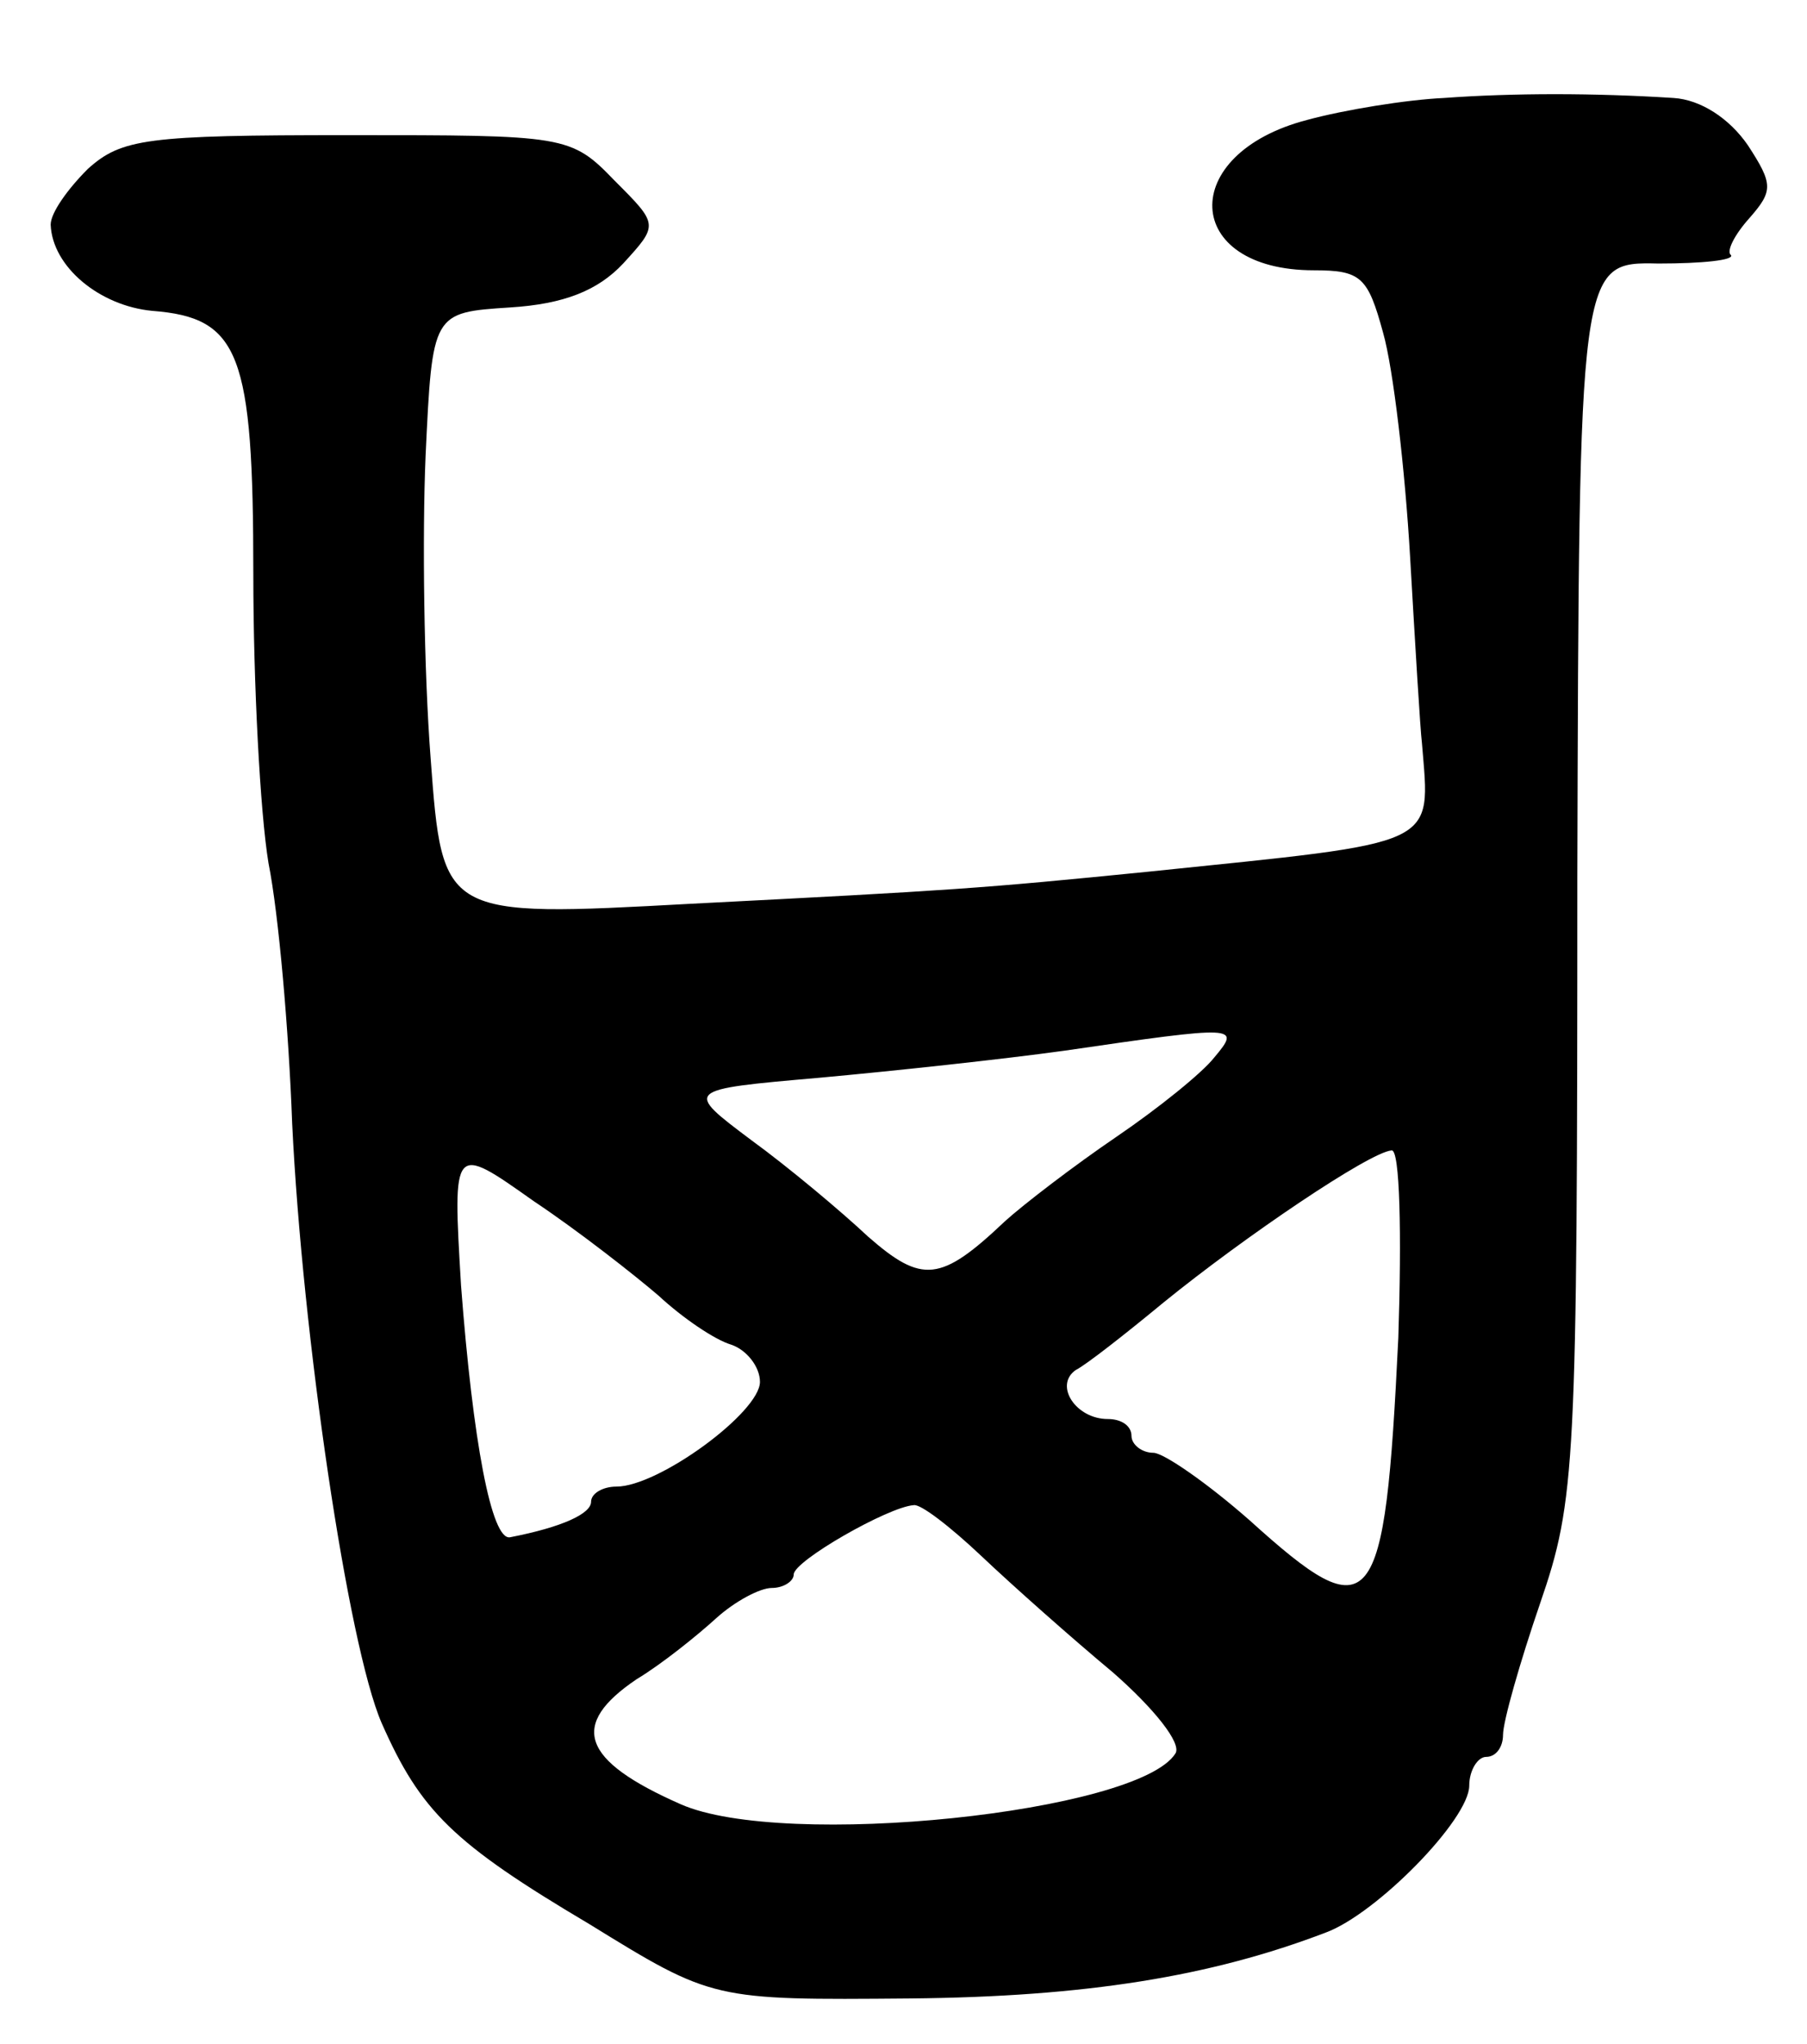 <svg version="1.0" xmlns="http://www.w3.org/2000/svg"
 width="107pt" height="121pt" viewBox="0 0 107 121"
 preserveAspectRatio="xMidYMid meet">
<g transform="translate(0,121) scale(0.1,-0.1)"
fill="#000000" stroke="none">
<path d="M855 1152 c-22 -1 -59 -7 -81 -13 -77 -20 -74 -89 4 -89 28 0 32 -4
41 -37 6 -21 13 -81 16 -133 3 -52 6 -102 7 -110 5 -62 12 -58 -162 -76 -100
-10 -115 -11 -271 -19 -147 -8 -147 -8 -154 86 -4 52 -5 132 -3 179 4 85 4 85
50 88 32 2 52 10 67 26 21 23 21 23 -5 49 -26 27 -29 27 -158 27 -119 0 -134
-2 -154 -20 -12 -12 -22 -26 -22 -33 1 -25 29 -48 60 -51 52 -4 60 -25 60
-156 0 -64 4 -141 9 -171 6 -30 12 -99 14 -154 6 -125 33 -309 53 -355 23 -52
42 -71 123 -119 73 -45 73 -45 190 -44 104 1 178 13 246 39 30 11 85 67 85 87
0 9 5 17 10 17 6 0 10 6 10 13 0 8 10 43 22 78 21 61 22 81 22 429 1 365 1
365 48 364 26 0 45 2 43 5 -3 2 2 12 11 22 14 16 14 20 -1 43 -11 16 -28 27
-44 28 -47 3 -95 3 -136 0z m-136 -568 c-7 -9 -33 -30 -58 -47 -25 -17 -55
-40 -66 -50 -38 -36 -49 -37 -81 -9 -16 15 -47 41 -69 57 -40 30 -40 30 40 37
44 4 109 11 145 16 103 15 105 15 89 -4z m-329 -141 c14 -13 33 -26 43 -29 9
-3 17 -13 17 -22 0 -18 -60 -62 -85 -62 -8 0 -15 -4 -15 -9 0 -7 -17 -15 -48
-21 -11 -2 -22 57 -29 149 -5 84 -5 84 43 50 27 -18 60 -44 74 -56z m438 -25
c-8 -165 -15 -174 -88 -108 -25 22 -51 40 -57 40 -7 0 -13 5 -13 10 0 6 -6 10
-14 10 -19 0 -32 20 -19 29 6 3 29 21 52 40 48 39 122 89 135 90 5 1 6 -50 4
-111z m-247 -129 c19 -18 54 -49 78 -69 24 -21 41 -42 37 -48 -22 -35 -232
-57 -293 -30 -59 26 -66 47 -26 74 15 9 36 26 47 36 11 10 26 18 33 18 7 0 13
4 13 8 0 8 56 40 71 41 4 1 22 -13 40 -30z"/>
</g>
</svg>
